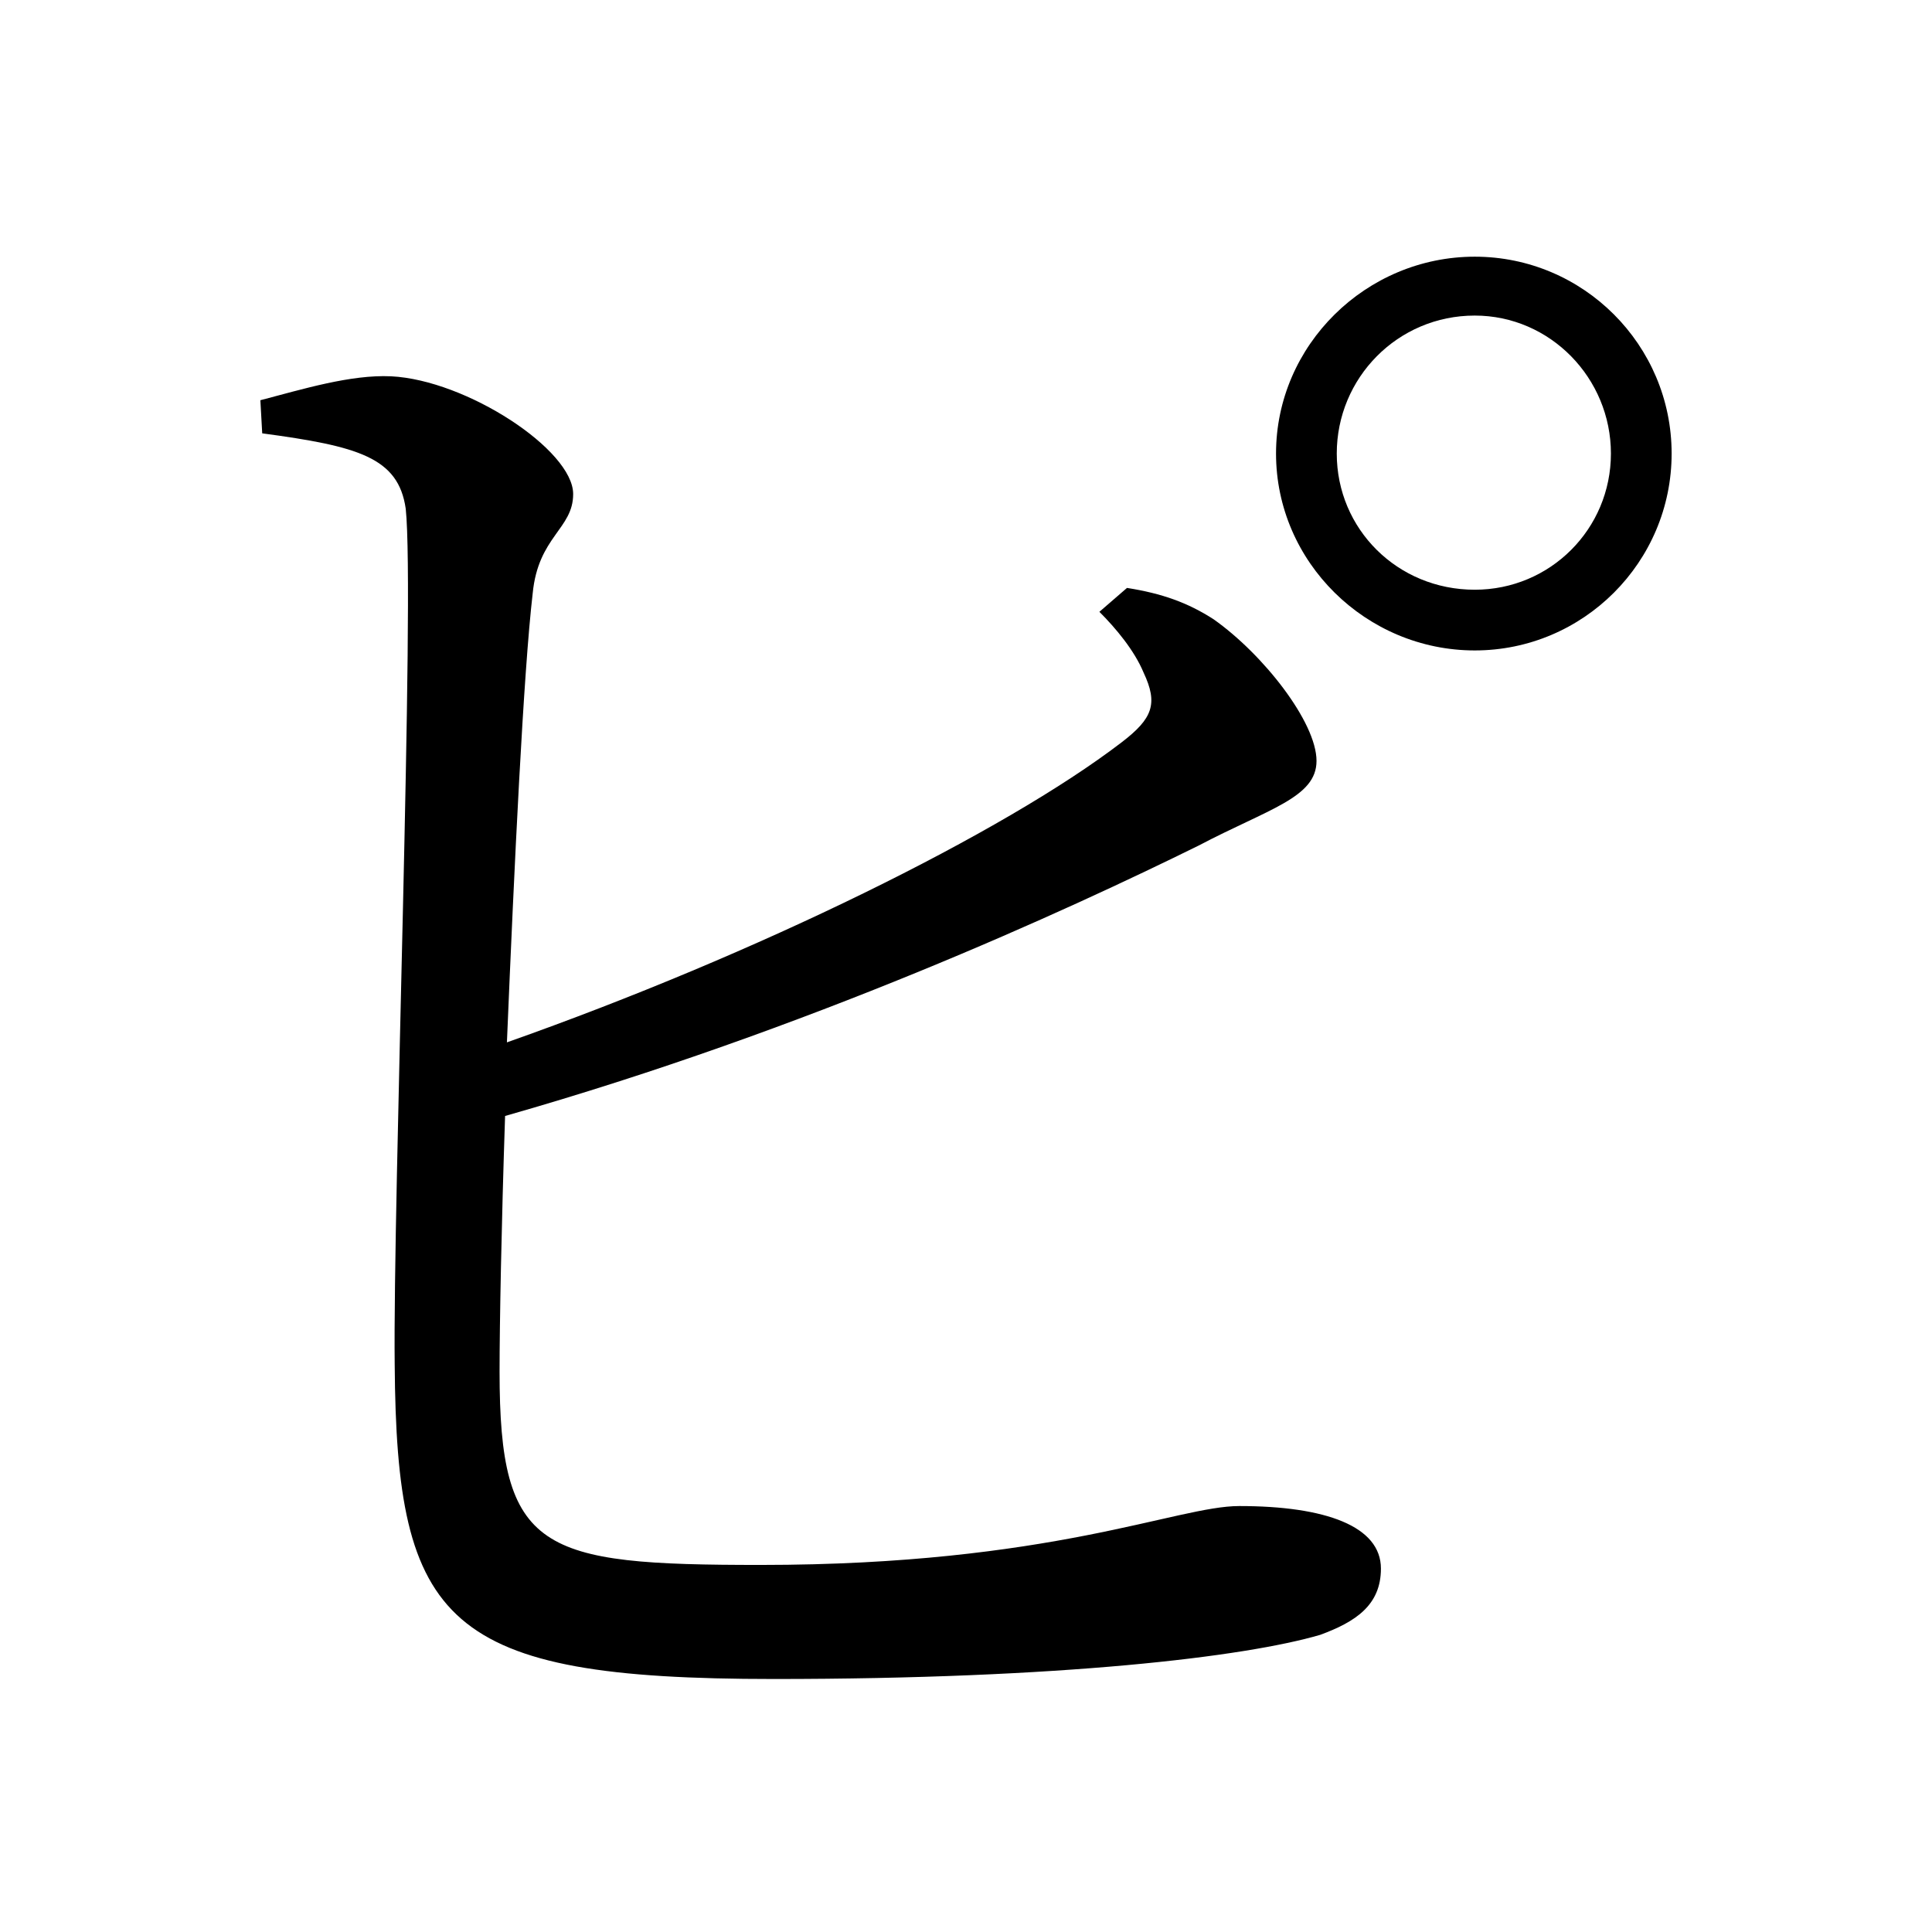 <?xml version="1.0" encoding="UTF-8" standalone="no"?>
<svg
   xmlns:dc="http://purl.org/dc/elements/1.1/"
   xmlns:cc="http://creativecommons.org/ns#"
   xmlns:rdf="http://www.w3.org/1999/02/22-rdf-syntax-ns#"
   xmlns:svg="http://www.w3.org/2000/svg"
   xmlns="http://www.w3.org/2000/svg"
   xmlns:sodipodi="http://sodipodi.sourceforge.net/DTD/sodipodi-0.dtd"
   xmlns:inkscape="http://www.inkscape.org/namespaces/inkscape"
   width="420"
   height="420"
   viewBox="0 0 111.125 111.125"
   version="1.1"
   id="svg8"
   inkscape:version="1.0.2-2 (e86c870879, 2021-01-15)"
   sodipodi:docname="Katakana letter Pi.svg">
  <defs
     id="defs2" />
  <sodipodi:namedview
     id="base"
     pagecolor="#ffffff"
     bordercolor="#666666"
     borderopacity="1.0"
     inkscape:pageopacity="0.0"
     inkscape:pageshadow="2"
     inkscape:zoom="0.98994949"
     inkscape:cx="345.76714"
     inkscape:cy="230.41447"
     inkscape:document-units="px"
     inkscape:current-layer="layer1"
     showgrid="false"
     units="px"
     showguides="true"
     inkscape:guide-bbox="true"
     inkscape:snap-center="true"
     inkscape:snap-object-midpoints="false"
     inkscape:window-width="1280"
     inkscape:window-height="657"
     inkscape:window-x="-8"
     inkscape:window-y="-8"
     inkscape:window-maximized="1"
     inkscape:document-rotation="0"
     inkscape:snap-bbox="true"
     inkscape:bbox-paths="true"
     inkscape:bbox-nodes="true" />
  <g
     inkscape:label="Layer 1"
     inkscape:groupmode="layer"
     id="layer1"
     transform="translate(0,-185.875)">
    <path
       d="m 63.235,221.065 c 0.952,0.952 2.011,2.222 2.54,3.492 0.847,1.799 0.529,2.646 -1.27,4.022 -6.773,5.186 -20.955,12.171 -35.348,17.251 0.423,-10.16 0.952,-21.272 1.482,-25.823 0.317,-3.281 2.328,-3.704 2.328,-5.715 0,-2.54 -6.138,-6.562 -10.477,-6.773 -2.328,-0.106 -5.08,0.741 -7.514,1.376 l 0.106,1.905 c 5.503,0.741 7.832,1.376 8.255,4.339 0.529,4.974 -0.741,39.793 -0.635,49.212 0.106,14.922 2.857,18.097 21.802,18.097 16.51,0 27.093,-1.27 31.432,-2.54 2.011,-0.741 3.492,-1.693 3.492,-3.81 0,-2.434 -3.175,-3.598 -8.149,-3.598 -3.598,0 -10.795,3.387 -27.517,3.387 -12.7,0 -15.028,-0.741 -15.028,-11.112 0,-2.752 0.106,-8.361 0.317,-14.711 17.462,-4.974 32.385,-11.853 39.899,-15.557 4.022,-2.117 6.773,-2.752 6.773,-4.868 0,-2.222 -3.069,-6.138 -5.927,-8.149 -1.482,-0.953 -2.963,-1.482 -4.974,-1.799 z m 21.59,-1.27 c -4.445,0 -7.937,-3.492 -7.937,-7.832 0,-4.339 3.492,-7.937 7.937,-7.937 4.339,0 7.832,3.598 7.832,7.937 0,4.339 -3.492,7.832 -7.832,7.832 z m 0,-19.156 c -6.244,0 -11.43,5.08 -11.43,11.324 0,6.244 5.186,11.324 11.43,11.324 6.244,0 11.324,-5.08 11.324,-11.324 0,-6.244 -5.08,-11.324 -11.324,-11.324 z"
       style="font-style:normal;font-variant:normal;font-weight:normal;font-stretch:normal;font-size:105.833px;line-height:100%;font-family:'Noto Serif CJK JP';-inkscape-font-specification:'Noto Serif CJK JP';text-align:center;letter-spacing:0px;word-spacing:0px;text-anchor:middle;fill:#000000;fill-opacity:1;stroke:none;stroke-width:0.265px;stroke-linecap:butt;stroke-linejoin:miter;stroke-opacity:1"
       id="path9" />
  </g>
</svg>
